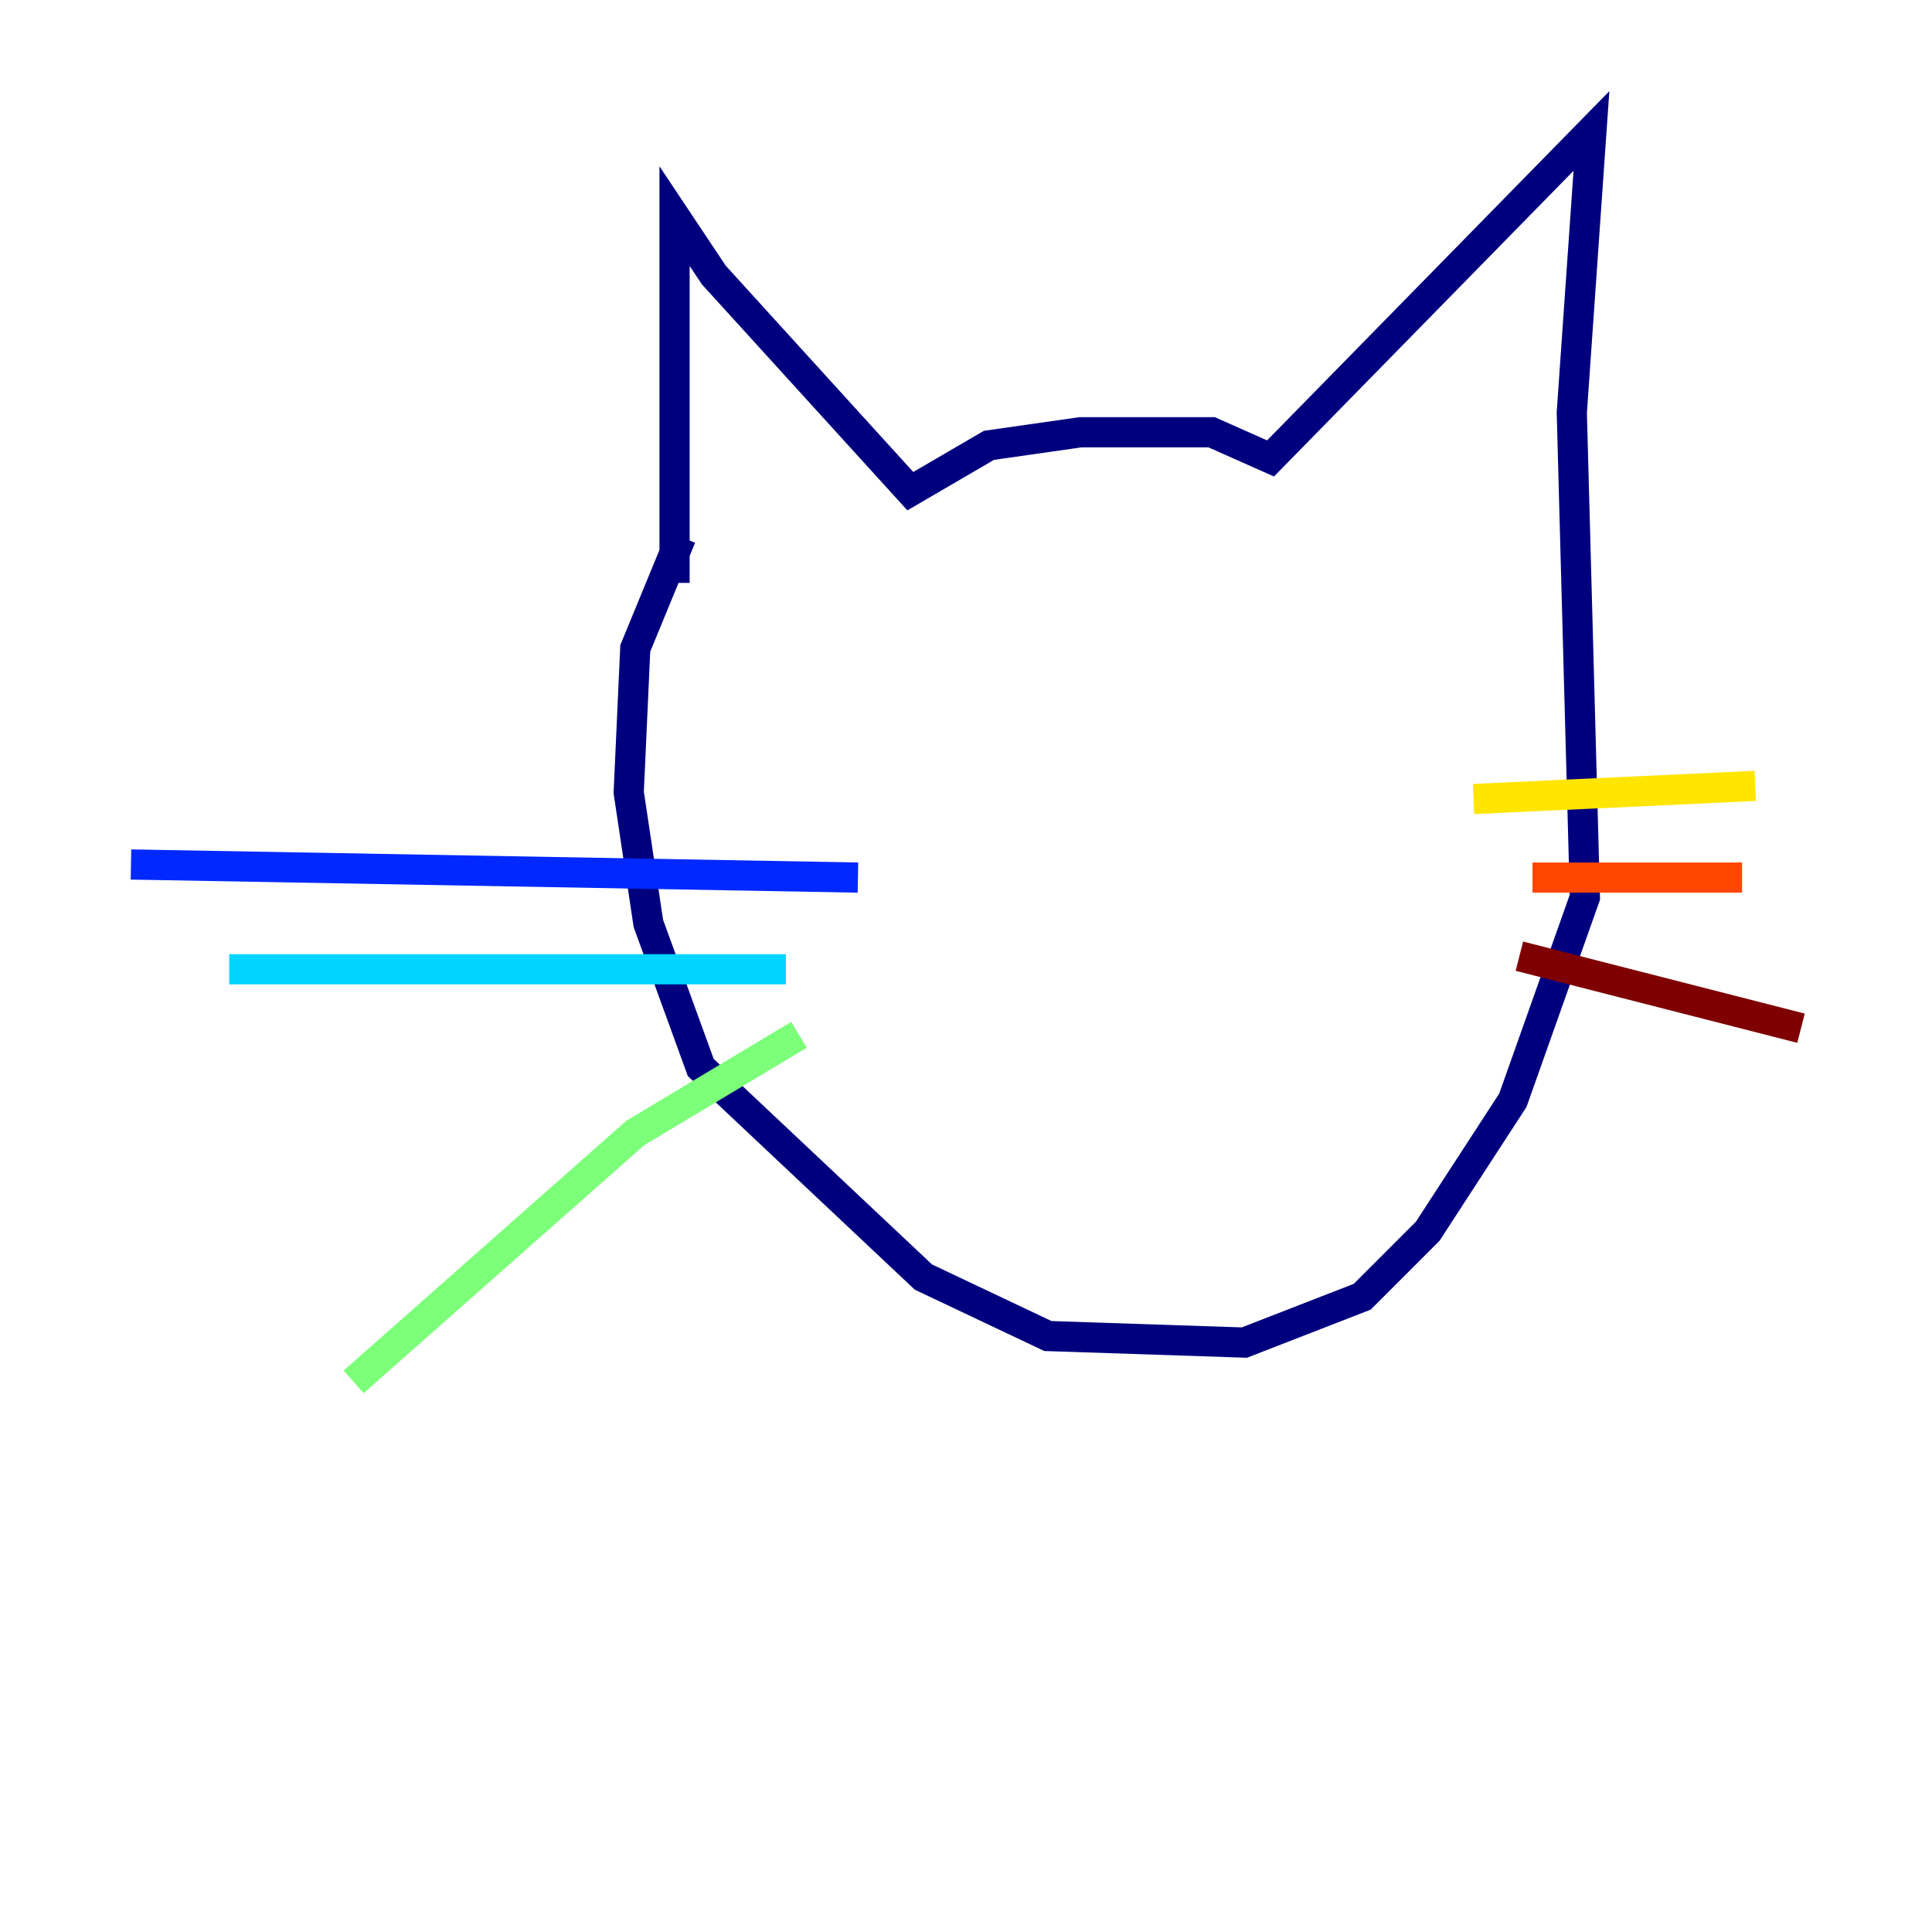 <?xml version="1.0" encoding="utf-8" ?>
<svg baseProfile="tiny" height="128" version="1.2" viewBox="0,0,128,128" width="128" xmlns="http://www.w3.org/2000/svg" xmlns:ev="http://www.w3.org/2001/xml-events" xmlns:xlink="http://www.w3.org/1999/xlink"><defs /><polyline fill="none" points="44.691,38.617 44.691,14.319 47.295,18.224 60.312,32.542 65.519,29.505 71.593,28.637 80.271,28.637 84.176,30.373 105.437,8.678 104.136,27.336 105.003,59.444 100.231,72.895 94.59,81.573 90.251,85.912 82.441,88.949 69.424,88.515 61.18,84.61 46.427,70.725 42.956,61.18 41.654,52.502 42.088,42.956 45.125,35.58" stroke="#00007f" stroke-width="2" /><polyline fill="none" points="56.841,58.142 8.678,57.275" stroke="#0028ff" stroke-width="2" /><polyline fill="none" points="52.068,64.217 15.186,64.217" stroke="#00d4ff" stroke-width="2" /><polyline fill="none" points="52.936,68.556 42.088,75.064 23.43,91.552" stroke="#7cff79" stroke-width="2" /><polyline fill="none" points="97.627,52.936 116.285,52.068" stroke="#ffe500" stroke-width="2" /><polyline fill="none" points="101.532,58.142 115.417,58.142" stroke="#ff4600" stroke-width="2" /><polyline fill="none" points="100.664,63.349 119.322,68.122" stroke="#7f0000" stroke-width="2" /></svg>